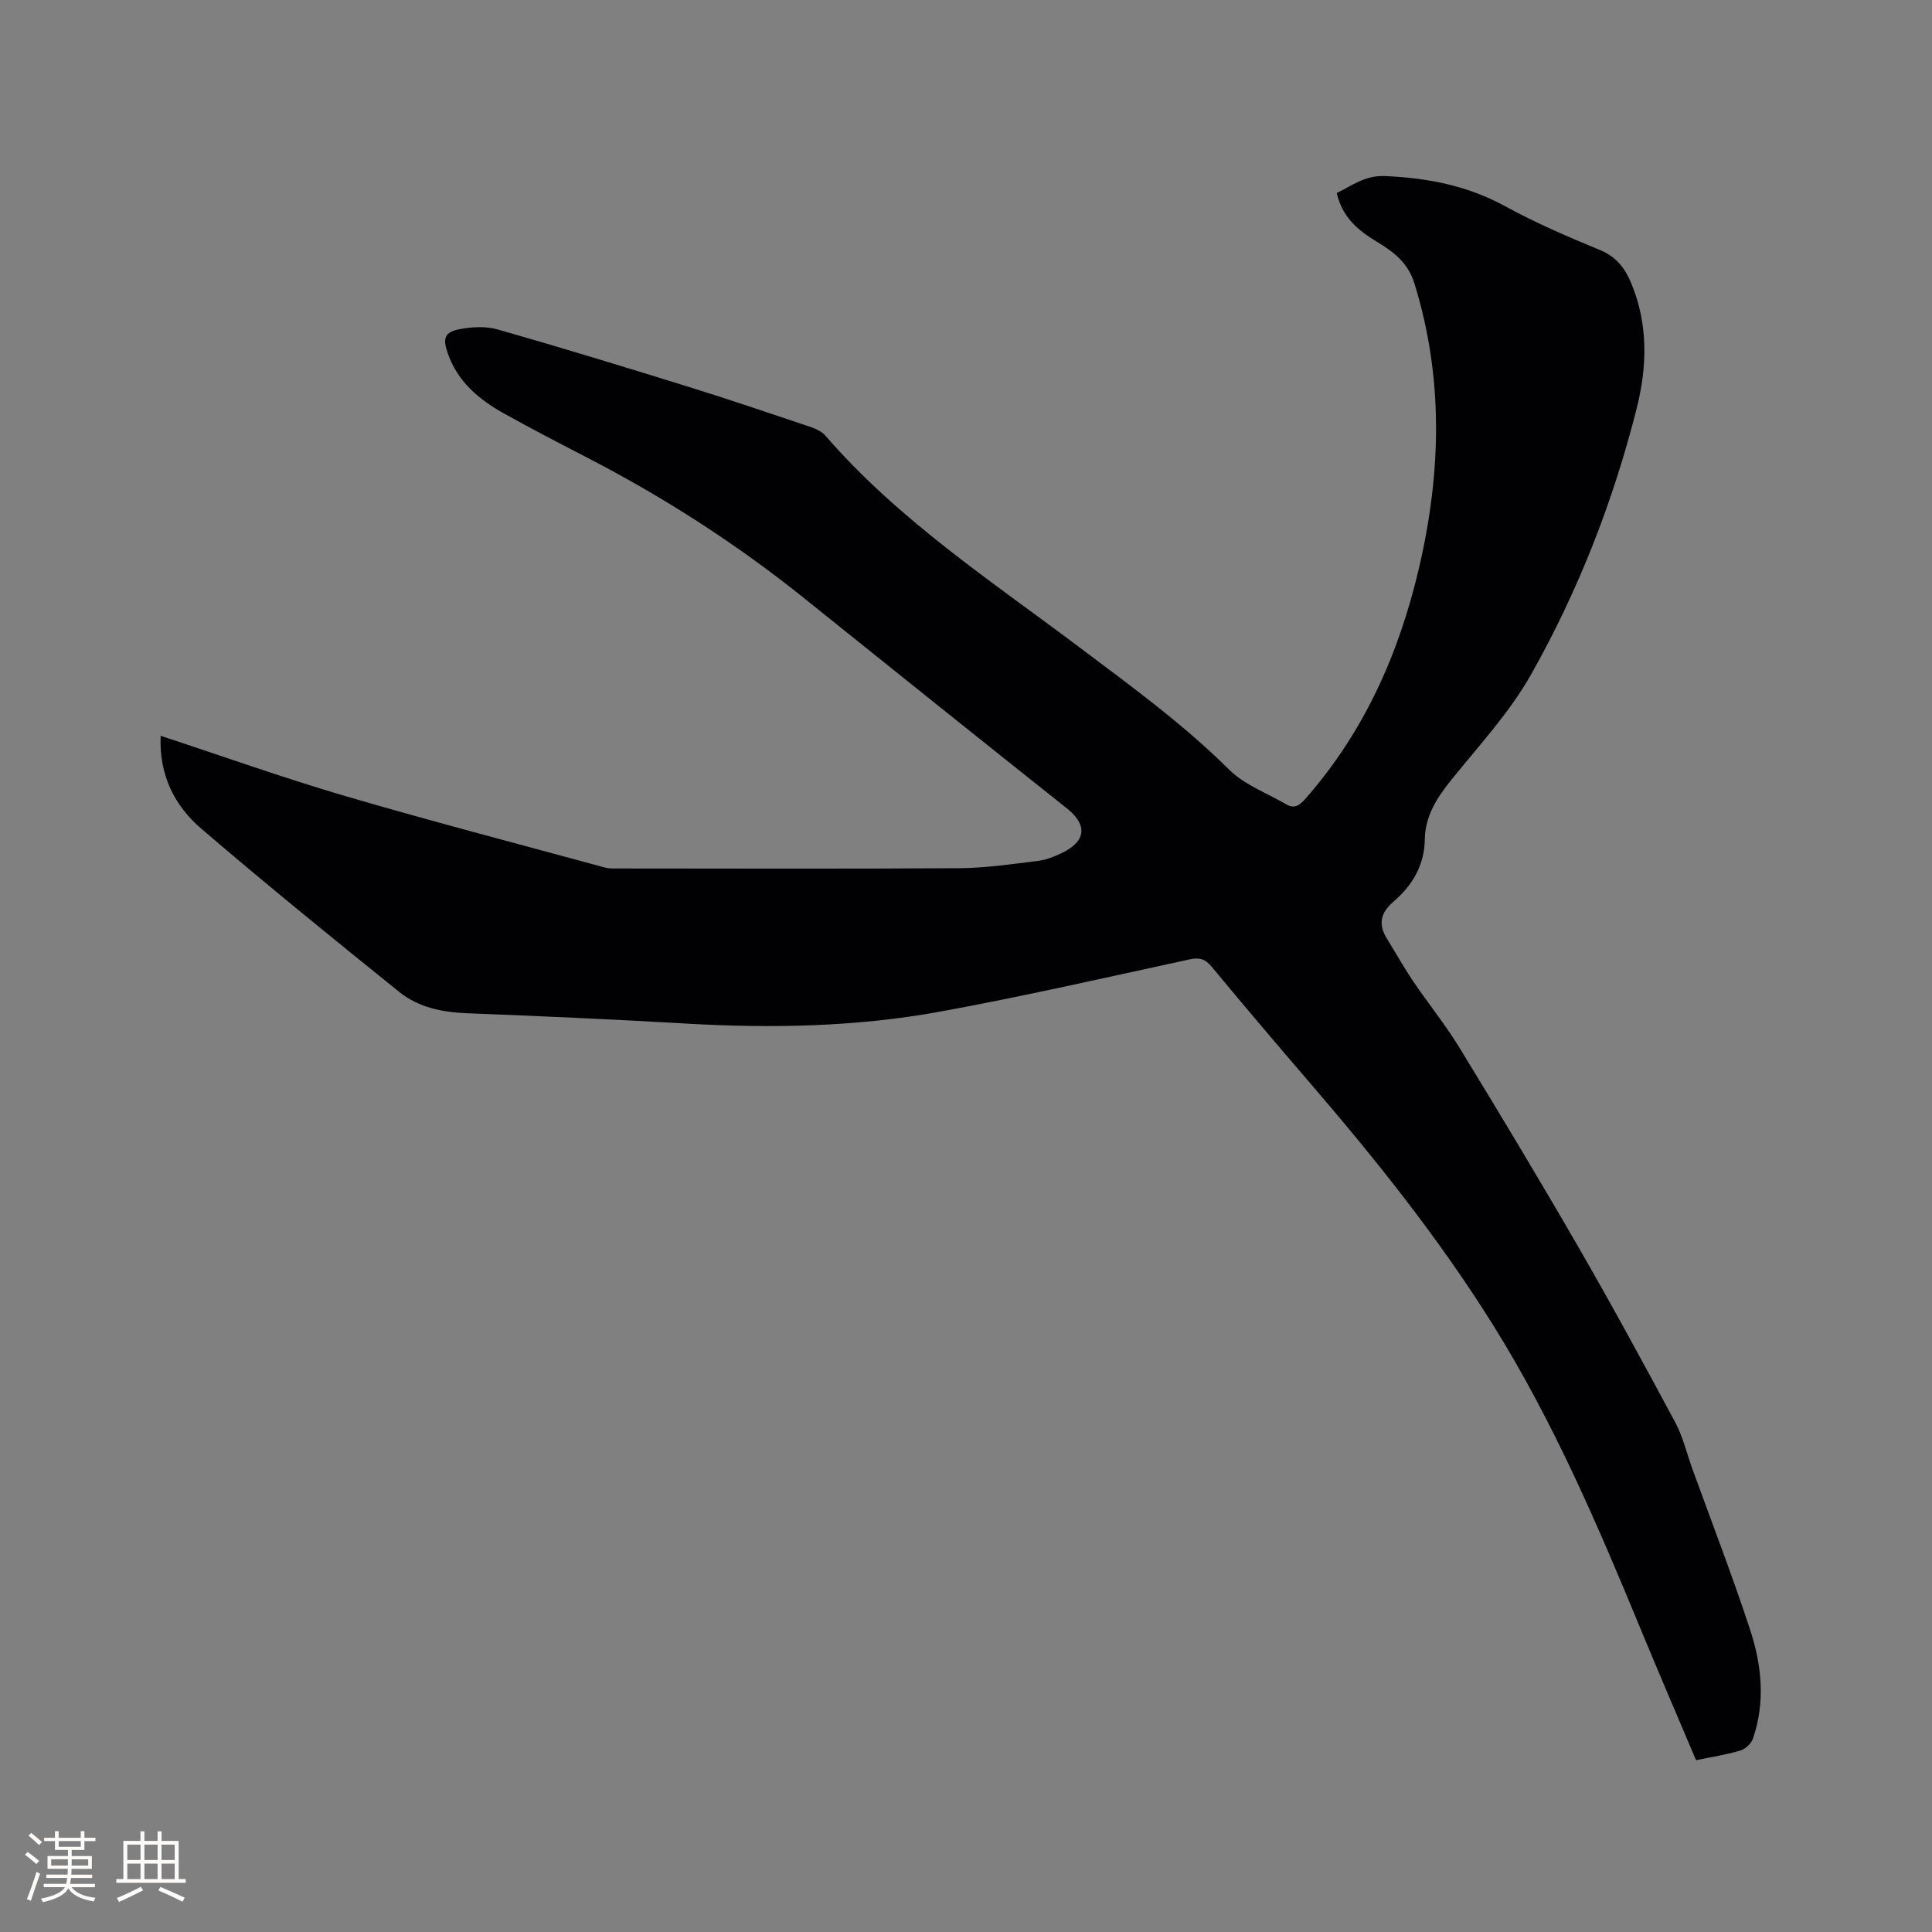 <svg enable-background="new 0 0 400 400" viewBox="0 0 400 400" xmlns="http://www.w3.org/2000/svg"><rect x="0" y="0" width="400" height="400" fill="#808080" stroke="none"/><path d="m33.26 152.34c12.97 4.26 25.43 8.72 38.1 12.44 17.87 5.24 35.9 9.93 53.87 14.83.7.19 1.47.2 2.21.2 23.75.01 47.5.1 71.25-.06 5.38-.04 10.77-.84 16.13-1.5 1.75-.21 3.5-.9 5.1-1.68 5.02-2.46 5.22-5.83.95-9.22-18.17-14.44-36.28-28.96-54.37-43.49-14.01-11.25-29.04-20.91-45-29.15-5.74-2.96-11.47-5.94-17.11-9.08-5.19-2.89-9.64-6.58-11.68-12.47-1.1-3.18-.69-4.42 2.57-5.03 2.52-.47 5.38-.61 7.81.09 13.22 3.78 26.37 7.8 39.5 11.88 8.29 2.57 16.51 5.37 24.74 8.13 1.26.42 2.7.98 3.53 1.93 15.15 17.51 34.37 30.12 52.64 43.87 10.67 8.03 21.46 15.86 30.99 25.33 3.17 3.15 7.82 4.82 11.8 7.16 1.75 1.03 2.81.18 4-1.17 12.13-13.79 19.34-29.98 23.48-47.68 4.62-19.74 5.15-39.39-.94-59.02-1.35-4.34-4.4-6.57-7.83-8.64-3.83-2.32-7.09-5.01-8.24-10.05 3.14-1.5 5.81-3.68 9.97-3.51 8.81.38 17.09 1.97 24.94 6.27 6.3 3.45 12.95 6.31 19.6 9.05 3.38 1.39 5.18 3.77 6.47 6.89 3.53 8.51 3.3 17.27 1.11 25.92-4.87 19.28-12.09 37.75-21.84 55.03-4.43 7.86-10.75 14.69-16.47 21.78-3 3.72-5.48 7.49-5.55 12.42-.08 5.33-2.57 9.51-6.47 12.85-2.68 2.3-3.24 4.68-1.38 7.67 1.82 2.93 3.5 5.94 5.42 8.8 3.14 4.64 6.7 9.02 9.61 13.79 8.33 13.64 16.58 27.34 24.57 41.18 6.93 12.01 13.56 24.2 20.12 36.42 1.58 2.95 2.35 6.34 3.5 9.52 4.03 11.14 8.32 22.19 12 33.44 2.4 7.31 3.16 14.95.57 22.48-.35 1.03-1.57 2.16-2.61 2.47-2.92.87-5.96 1.33-9.17 2-3.8-8.98-7.61-17.81-11.28-26.69-8.97-21.74-18.21-43.33-30.72-63.37-11.21-17.96-24.37-34.4-38.14-50.4-6.78-7.88-13.5-15.8-20.13-23.8-1.34-1.62-2.52-1.99-4.59-1.54-17.18 3.72-34.32 7.65-51.61 10.81-17.37 3.17-34.96 3.5-52.6 2.48-15.12-.88-30.26-1.55-45.4-2.14-5.14-.2-10.05-1.21-14.01-4.4-13.78-11.1-27.52-22.26-40.95-33.77-5.55-4.75-8.81-11.08-8.46-19.27z" fill="#010103"/><g fill="#fcfbfa"><path d="m5.17 384 .55-.58c.85.61 1.65 1.24 2.4 1.87l-.59.64c-.83-.73-1.62-1.38-2.36-1.93m1.22 9.53-.82-.34c.71-1.76 1.37-3.64 1.98-5.63.24.13.5.25.76.36-.6 1.67-1.24 3.54-1.92 5.61m-.5-13.5.57-.54c.56.44 1.31 1.06 2.26 1.87l-.64.64c-.68-.66-1.41-1.32-2.19-1.97m3.25.46h2.24v-1.36h.77v1.36h4.57v-1.36h.76v1.36h2.28v.69h-2.28v1.84h-2.64v1.26h4.18v2.64h-4.21c0 .45-.02.86-.05 1.21h4.32v.69h-4.38c-.04.34-.1.75-.19 1.22h5.15v.69h-4.82c.87 1.19 2.51 1.92 4.93 2.19-.17.31-.3.57-.37.76-2.77-.49-4.52-1.41-5.26-2.76-.56 1.26-2.3 2.23-5.24 2.9-.12-.24-.26-.48-.43-.72 2.73-.55 4.38-1.34 4.96-2.38h-4.38v-.69h4.65c.1-.38.17-.79.21-1.22h-4.32v-.69h4.4c.03-.34.05-.75.05-1.21h-4.2v-2.64h4.23v-1.26h-2.69v-1.84h-2.24zm1.46 4.46v1.29h3.45c.01-.4.02-.57.01-.53v-.32-.45h-3.46zm1.55-2.59h4.57v-1.19h-4.57zm6.11 2.59h-3.42v.77c-.01.19-.01.37-.02.53h3.44z"/><path d="m32.63 379.16h.82v1.98h3.54v7.89h1.46v.78h-14.37v-.78h1.46v-7.89h3.54v-1.98h.82v1.98h2.73zm-3.49 11.48.5.73c-1.61.82-3.28 1.63-5 2.41-.13-.27-.28-.55-.44-.82 1.75-.72 3.4-1.49 4.94-2.32m-2.78-5.55h2.73v-3.18h-2.73zm0 3.95h2.73v-3.2h-2.73zm3.54-3.95h2.73v-3.18h-2.73zm0 3.95h2.73v-3.2h-2.73zm7.89 4.68c-1.84-.92-3.51-1.7-5.02-2.32l.45-.73c1.89.8 3.57 1.55 5.04 2.23zm-1.62-11.81h-2.73v3.18h2.73zm-2.73 7.13h2.73v-3.2h-2.73z"/></g></svg>